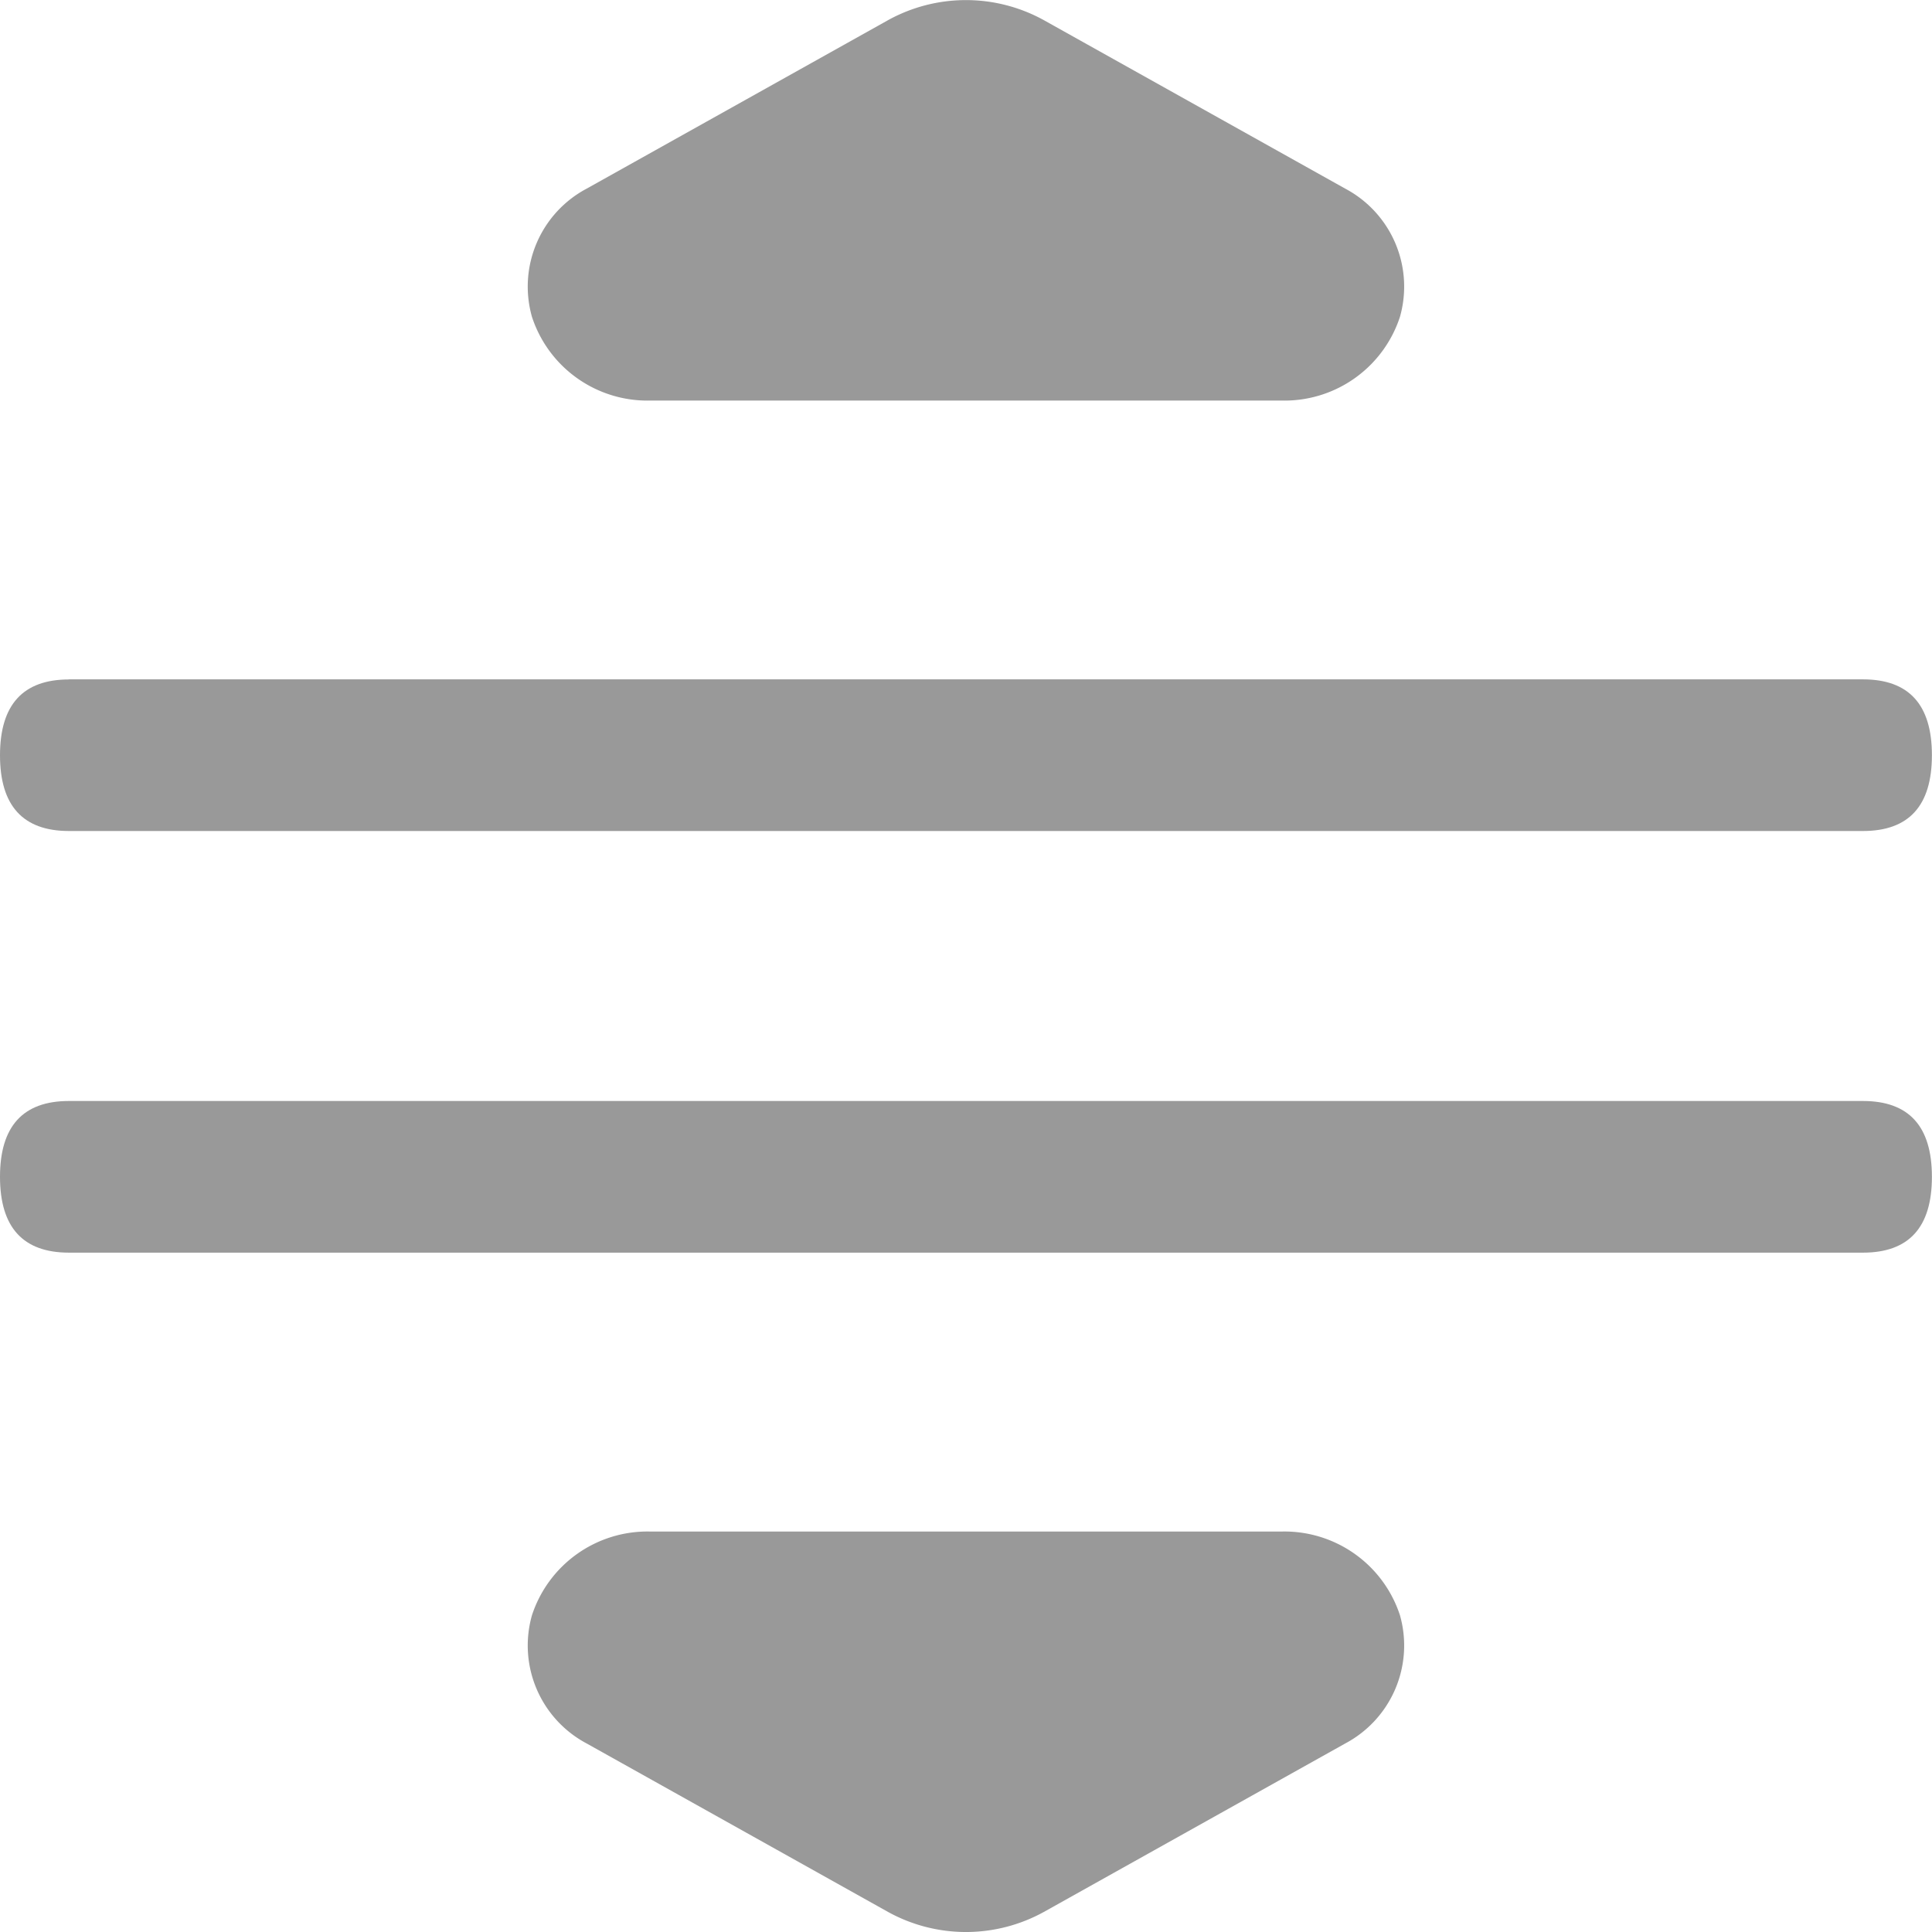 <svg
  t="1720596188811"
  class="icon"
  viewBox="0 0 1024 1024"
  version="1.1"
  xmlns="http://www.w3.org/2000/svg"
  p-id="1478"
  width="200"
  height="200"
>
  <path
    d="M36.555 360.073h950.842q36.555 0 36.555 40.19t-36.555 40.19H36.555Q0 440.453 0 400.314q0-40.19 36.555-40.19z"
    fill="#999999"
    p-id="1479"
  ></path>
  <path
    d="M36.555 583.55h950.842q36.555 0 36.555 40.19t-36.555 40.19H36.555q-36.555 0-36.555-40.19t36.555-40.19z"
    fill="#999999"
    p-id="1480"
  ></path>
  <path
    d="M553.293 10.7l159.634 89.237a58.775 58.775 0 0 1 29.08 67.99 64.407 64.407 0 0 1-62.41 44.388H344.355a64.407 64.407 0 0 1-62.41-44.388 58.775 58.775 0 0 1 29.08-67.99L470.66 10.7a85.449 85.449 0 0 1 82.633 0z m0 1002.654l159.634-89.237a58.775 58.775 0 0 0 29.08-67.99 64.407 64.407 0 0 0-62.41-44.388H344.355a64.407 64.407 0 0 0-62.41 44.388 58.775 58.775 0 0 0 29.08 67.99l159.634 89.237a85.449 85.449 0 0 0 82.633 0z"
    fill="#999999"
    p-id="1481"
  ></path>
</svg>
